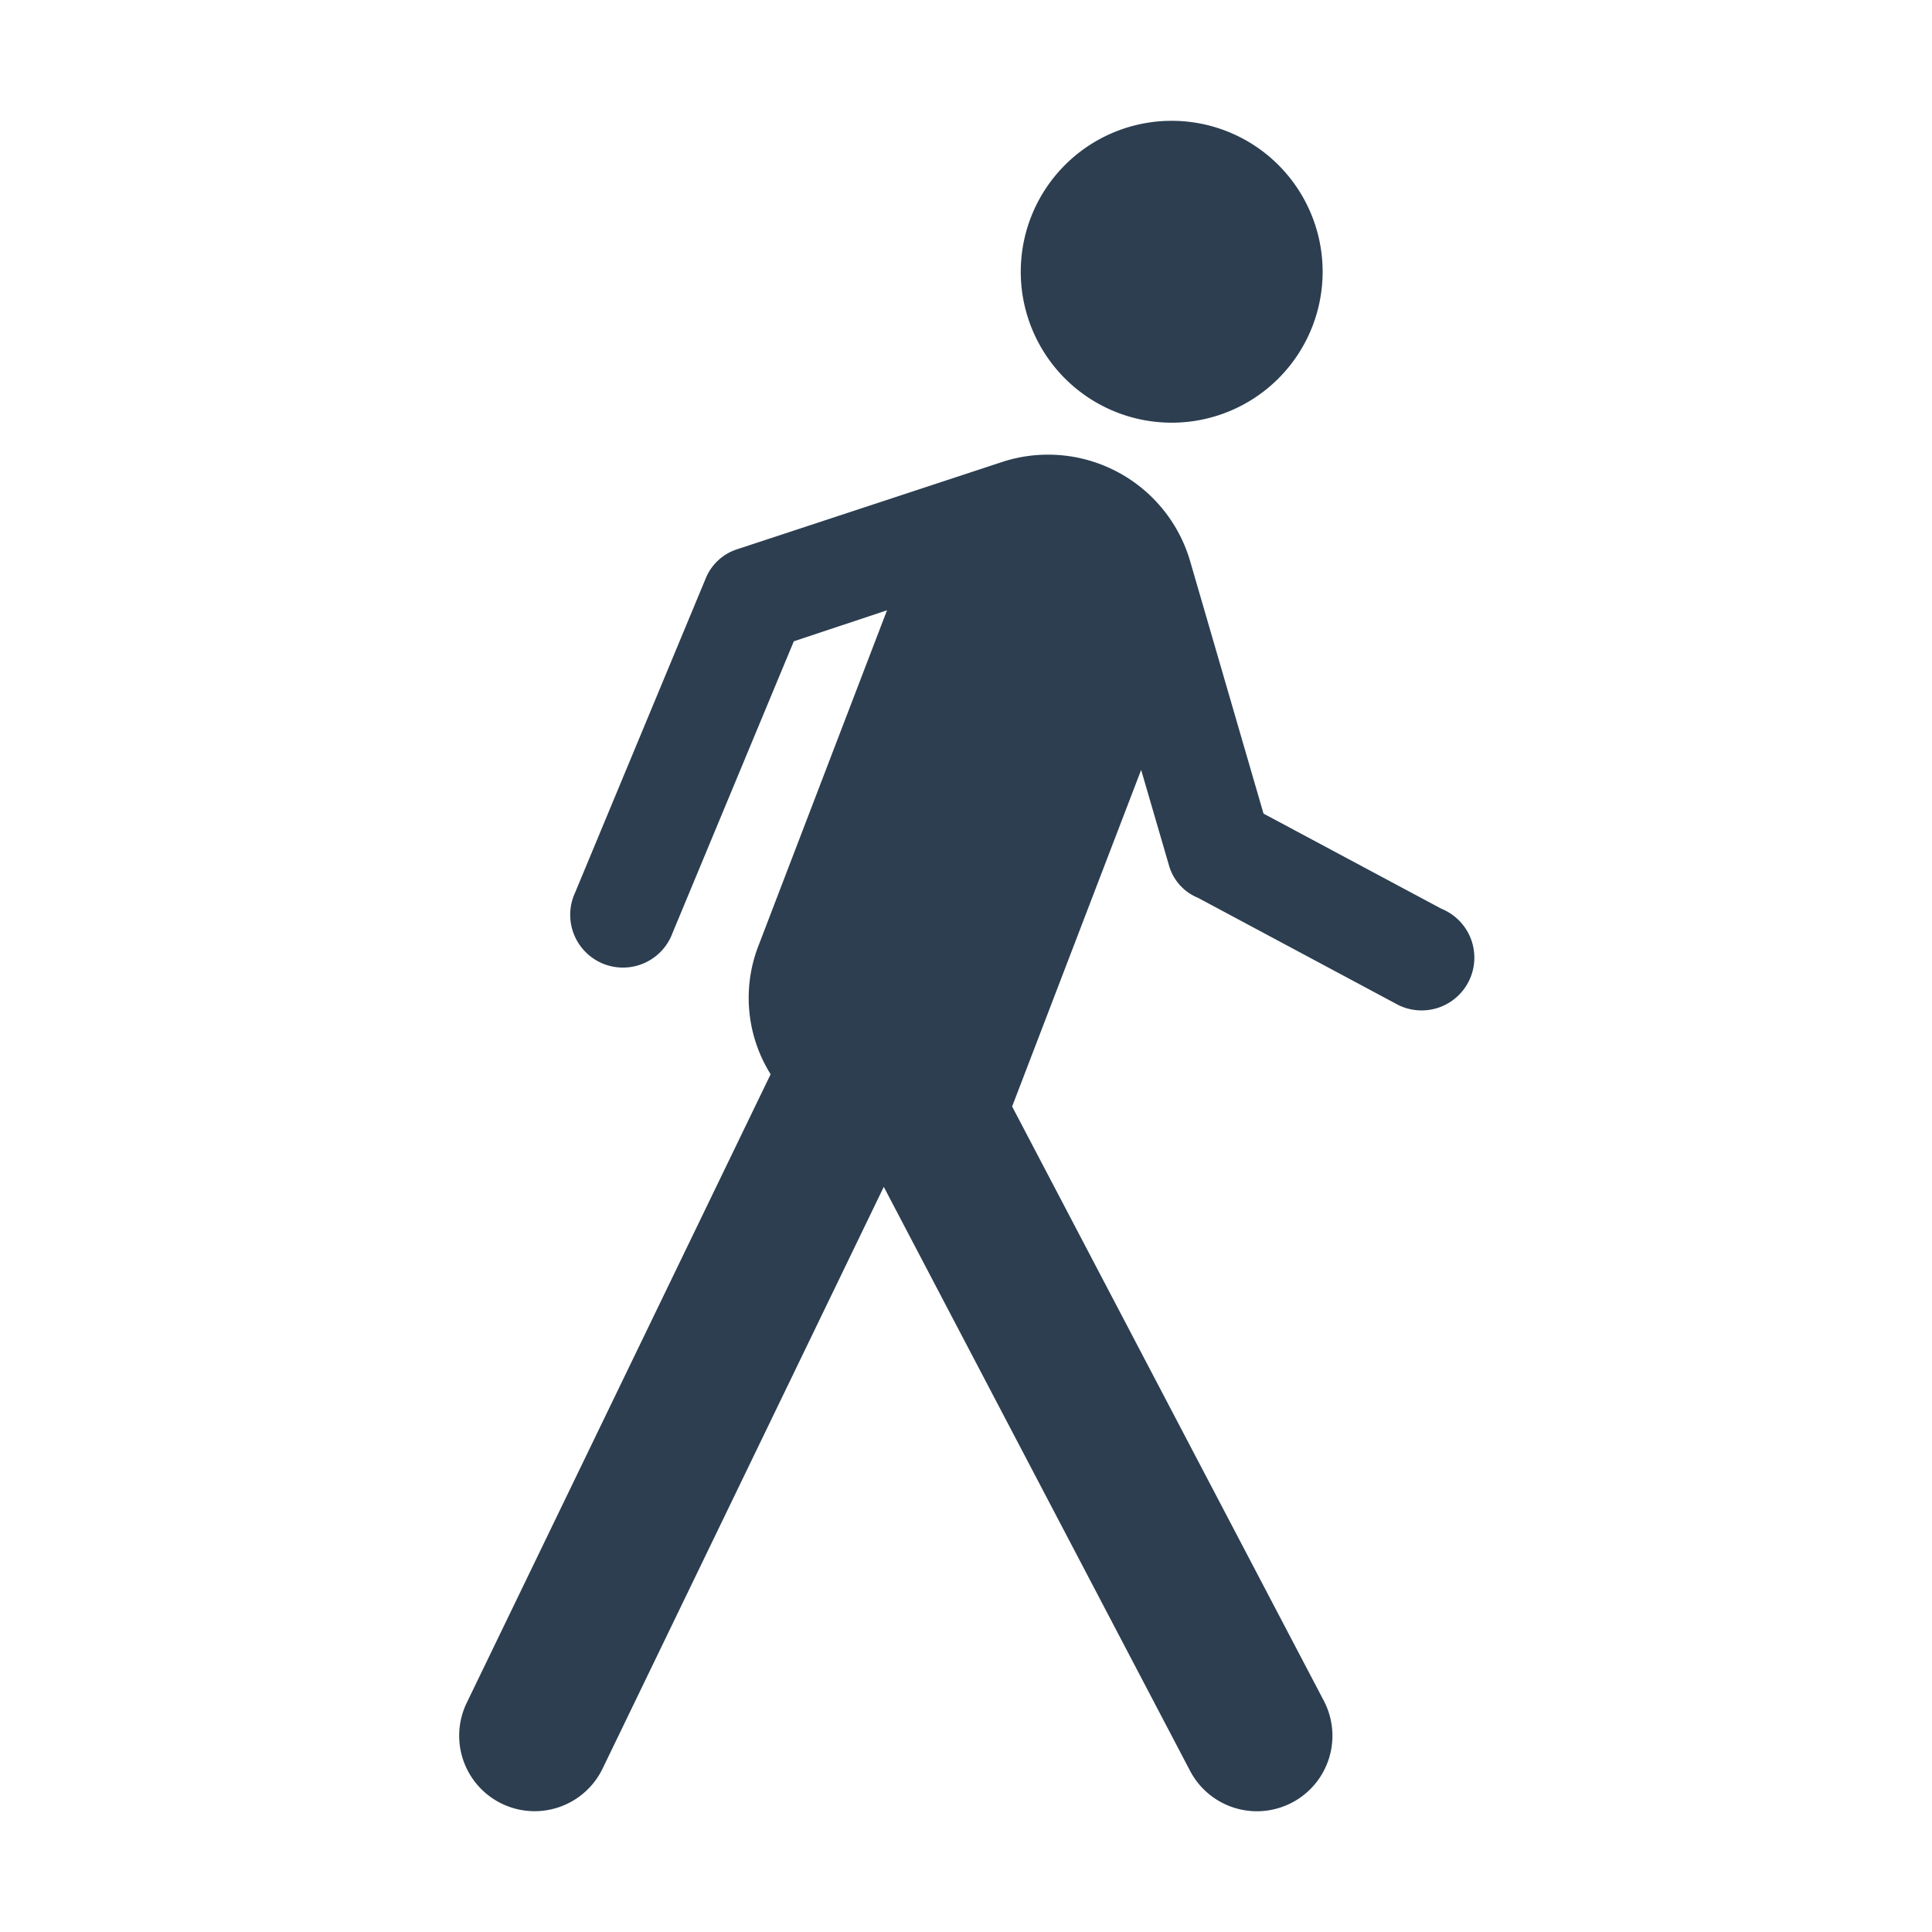<svg xmlns="http://www.w3.org/2000/svg" viewBox="0 0 32 32"><title>RGB_walk</title><path fill="#2c3e50" d="M12.22,9.094a.841.841,0,0,0-.536.498l-2.16,5.196a.874.874,0,1,0,1.614.668h0l2.01-4.834,1.544-.514-2.139,5.581a2.385,2.385,0,0,0,.211,2.104L7.73,28.205a1.25,1.25,0,0,0,2.251,1.088l4.657-9.635,5.073,9.672a1.25,1.25,0,0,0,1.688.527l.014-.007h0a1.25,1.25,0,0,0,.513-1.681l-5.162-9.842,2.137-5.575.466,1.599a.821.821,0,0,0,.476.52l3.321,1.777a.874.874,0,1,0,.713-1.595h0l-2.949-1.577-1.215-4.179a2.451,2.451,0,0,0-3.038-1.669c-.028.008-.055.017-.083.026ZM19.407,2.001a2.5,2.5,0,1,1-2.5,2.5A2.5,2.5,0,0,1,19.407,2.001Z"/></svg>